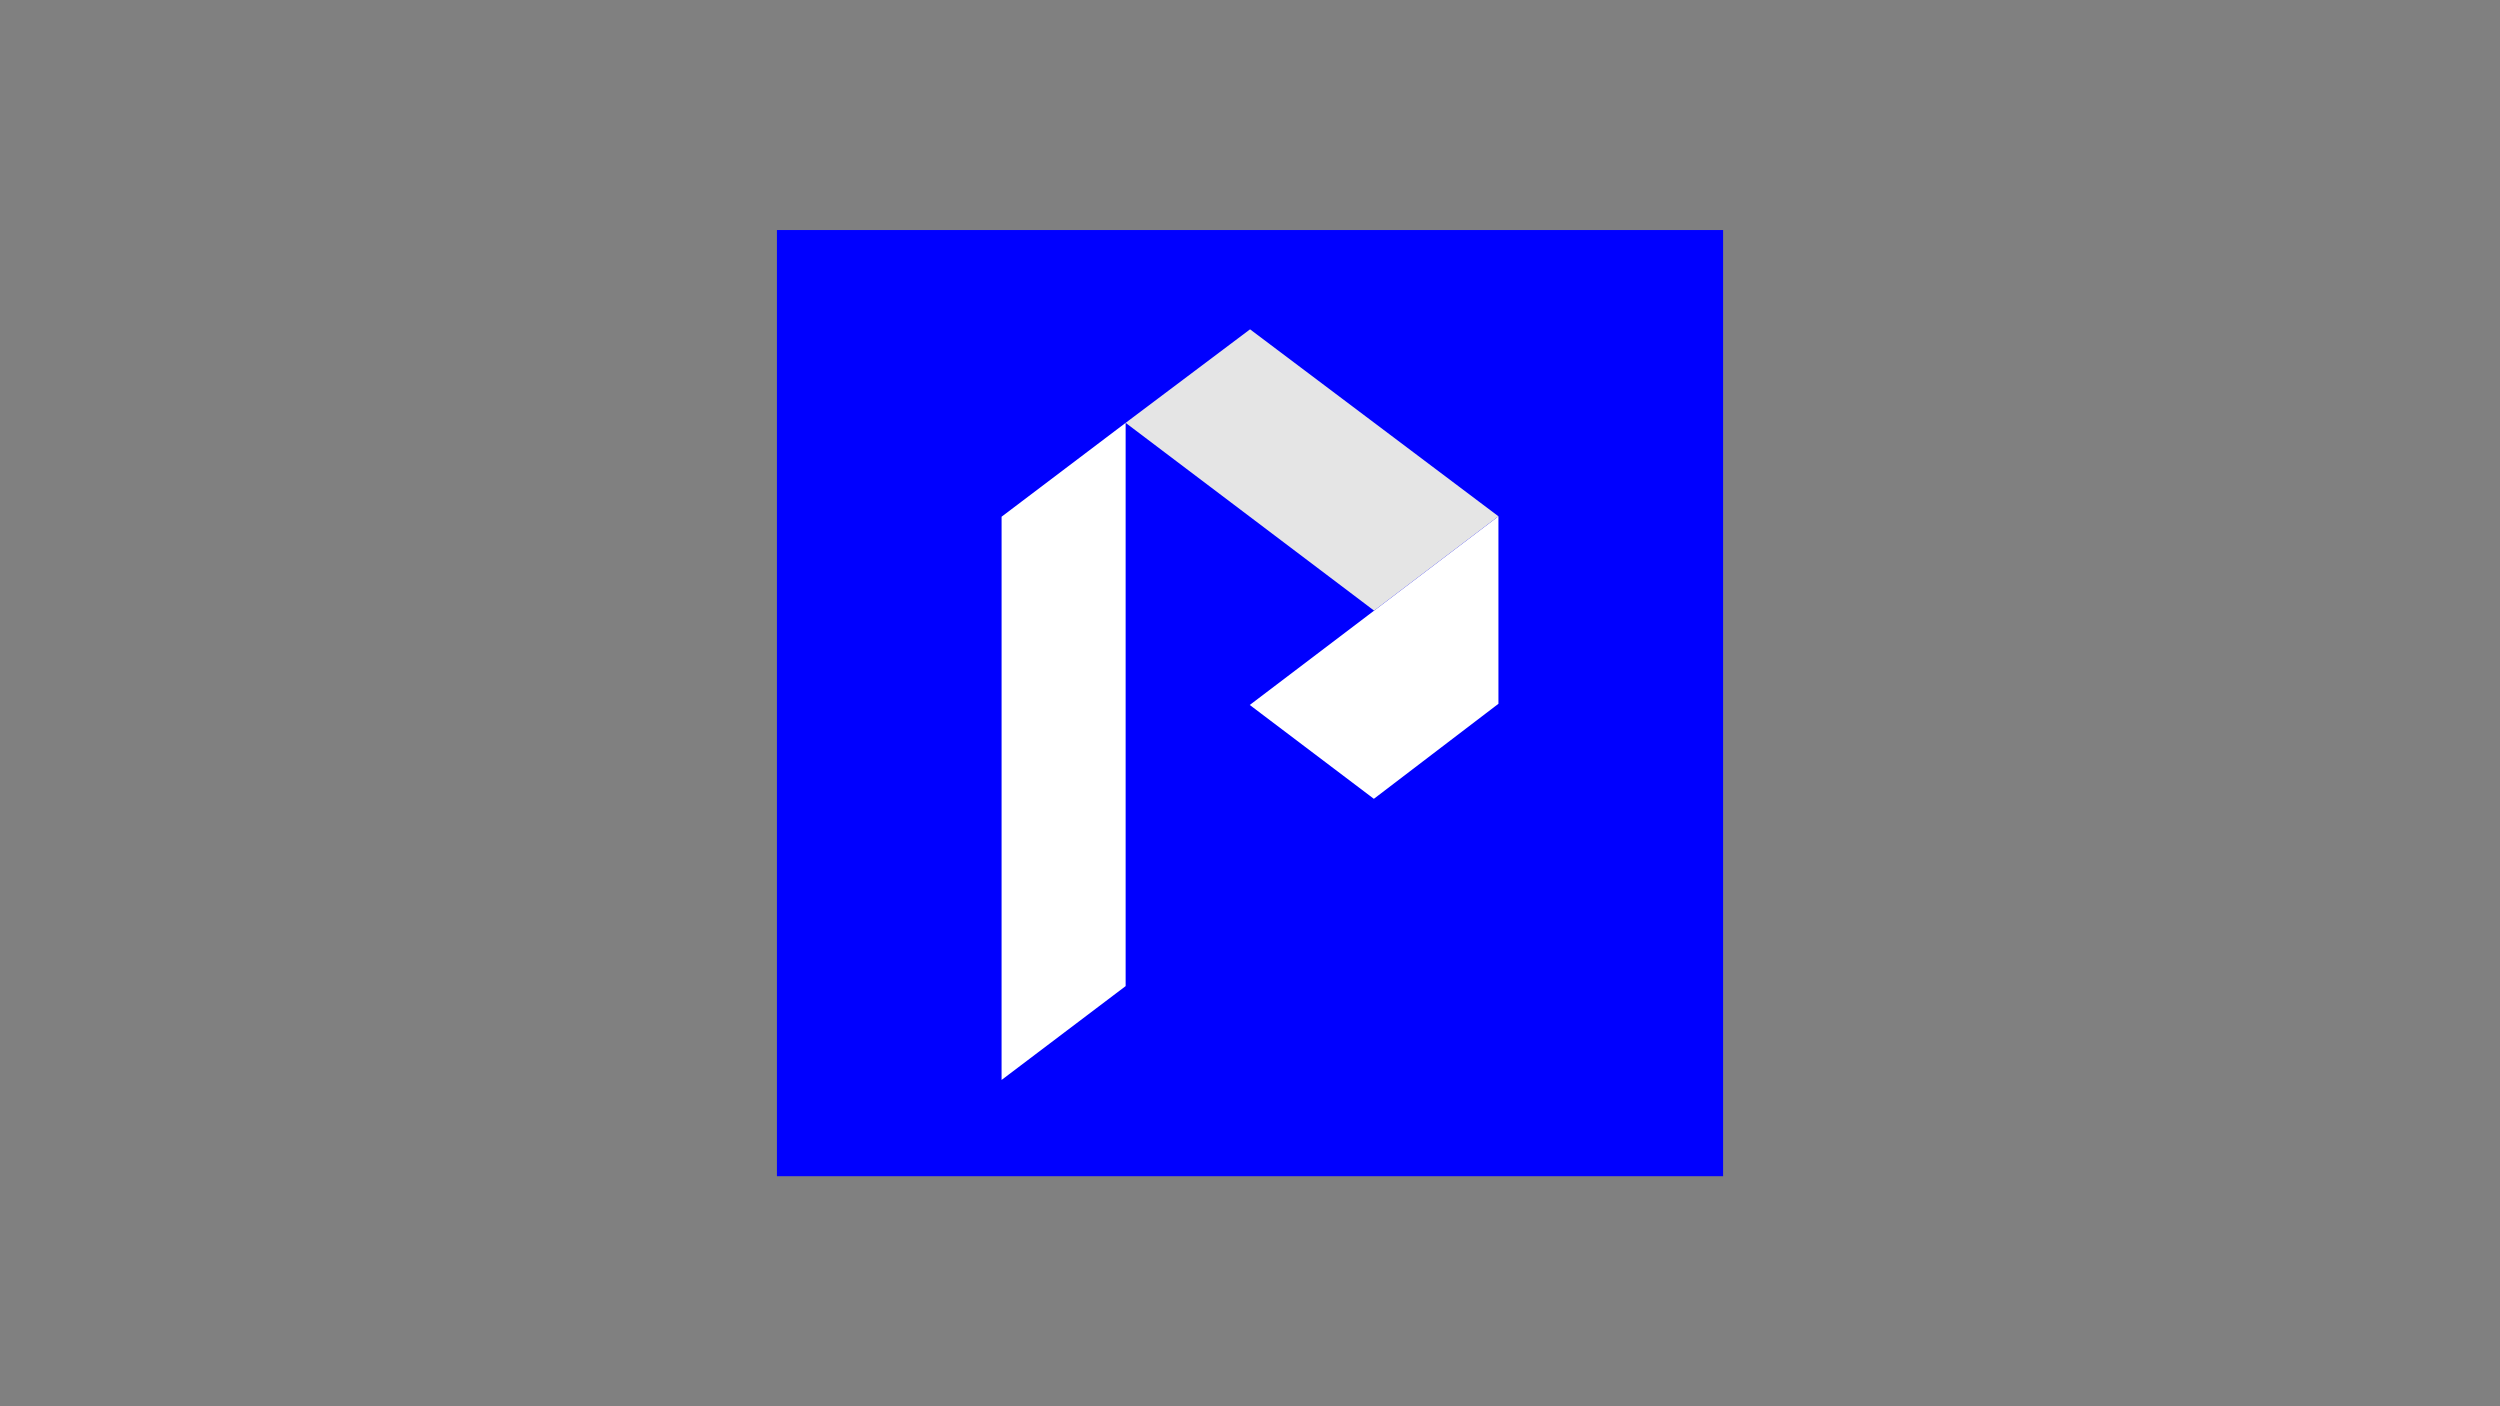 <?xml version="1.0" encoding="UTF-8"?>
<svg id="Layer_1" data-name="Layer 1" xmlns="http://www.w3.org/2000/svg" viewBox="0 0 1920 1080">
  <rect x="0" y="0" width="1920" height="1080" fill="#808080" stroke="none"/>
  <defs>
    <style>
      .cls-1 {
        fill: #e5e5e5;
      }

      .cls-2 {
        fill: blue;
      }

      .cls-3 {
        fill: #fff;
      }
    </style>
  </defs>
  <rect class="cls-2" x="596.68" y="176.67" width="726.66" height="726.66"/>
  <g>
    <polygon class="cls-3" points="769.21 829.4 864.49 757.33 864.49 324.75 769.22 396.83 769.21 829.4"/>
    <g>
      <polygon class="cls-3" points="959.82 541.42 1055.13 613.49 1150.8 540.5 1150.8 396.52 959.82 541.42"/>
      <polygon class="cls-1" points="864.49 324.75 1055.3 468.96 1150.8 396.52 960.04 252.92 864.49 324.75"/>
    </g>
  </g>
</svg>
